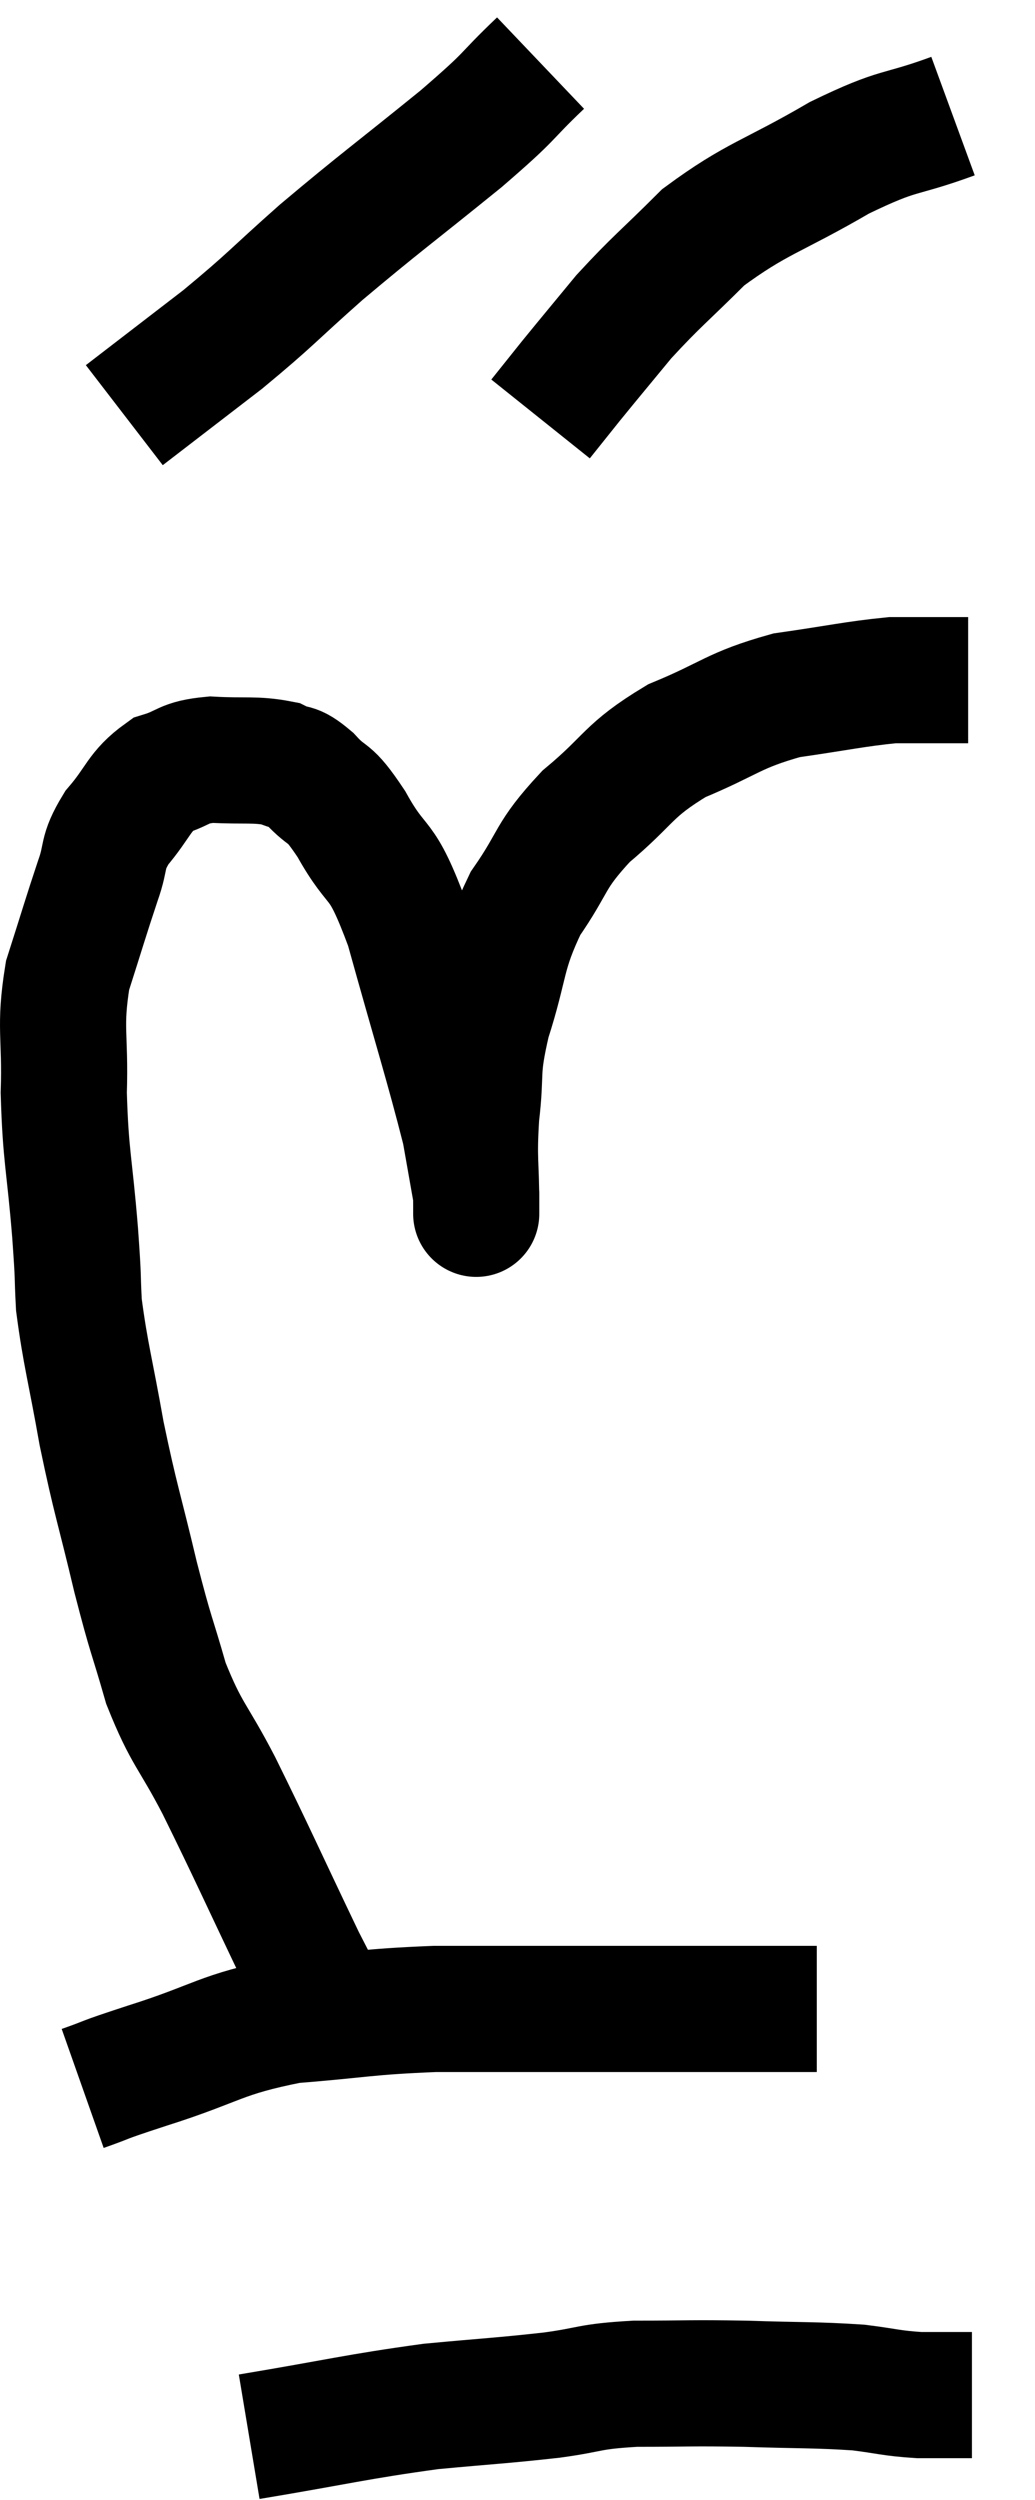 <svg xmlns="http://www.w3.org/2000/svg" viewBox="10.569 2.18 16.411 39.62" width="16.411" height="39.62"><path d="M 16.08 34.5 C 15.72 33.87, 15.87 34.245, 15.36 33.24 C 14.7 31.86, 14.58 31.575, 14.04 30.48 C 13.62 29.67, 13.53 29.685, 13.2 28.86 C 12.96 28.02, 12.975 28.17, 12.72 27.18 C 12.45 26.04, 12.405 25.98, 12.18 24.9 C 12 23.88, 11.925 23.655, 11.82 22.86 C 11.79 22.29, 11.82 22.56, 11.76 21.72 C 11.67 20.61, 11.61 20.52, 11.58 19.5 C 11.61 18.57, 11.505 18.48, 11.64 17.64 C 11.88 16.89, 11.925 16.725, 12.12 16.14 C 12.27 15.72, 12.165 15.72, 12.42 15.3 C 12.78 14.88, 12.765 14.73, 13.14 14.46 C 13.53 14.34, 13.455 14.265, 13.92 14.22 C 14.46 14.25, 14.61 14.205, 15 14.28 C 15.24 14.4, 15.195 14.28, 15.48 14.52 C 15.81 14.88, 15.75 14.655, 16.14 15.24 C 16.59 16.05, 16.59 15.645, 17.04 16.86 C 17.49 18.48, 17.67 19.035, 17.94 20.1 C 18.03 20.61, 18.075 20.865, 18.12 21.12 C 18.12 21.12, 18.12 21.075, 18.12 21.12 C 18.12 21.21, 18.12 21.615, 18.12 21.3 C 18.12 20.58, 18.075 20.595, 18.12 19.86 C 18.21 19.11, 18.105 19.2, 18.3 18.36 C 18.6 17.43, 18.51 17.31, 18.9 16.5 C 19.38 15.81, 19.26 15.765, 19.86 15.12 C 20.58 14.52, 20.505 14.4, 21.3 13.92 C 22.17 13.56, 22.185 13.44, 23.04 13.2 C 23.88 13.08, 24.12 13.02, 24.72 12.96 C 25.08 12.96, 25.14 12.96, 25.44 12.96 C 25.68 12.96, 25.8 12.96, 25.92 12.96 C 25.92 12.96, 25.92 12.96, 25.92 12.96 L 25.92 12.96" fill="none" stroke="black" stroke-width="2"></path><path d="M 19.14 3.18 C 18.51 3.78, 18.75 3.63, 17.88 4.38 C 16.77 5.28, 16.605 5.385, 15.66 6.18 C 14.88 6.87, 14.88 6.915, 14.1 7.56 C 13.32 8.16, 12.93 8.46, 12.54 8.76 C 12.54 8.76, 12.54 8.76, 12.54 8.76 L 12.54 8.76" fill="none" stroke="black" stroke-width="2"></path><path d="M 25.68 4.02 C 24.78 4.35, 24.87 4.2, 23.88 4.68 C 22.8 5.31, 22.575 5.31, 21.72 5.94 C 21.09 6.57, 20.985 6.63, 20.46 7.2 C 20.04 7.71, 19.95 7.815, 19.62 8.22 C 19.38 8.52, 19.26 8.67, 19.14 8.82 L 19.14 8.82" fill="none" stroke="black" stroke-width="2"></path><path d="M 11.88 35.28 C 12.39 35.1, 12.075 35.19, 12.9 34.92 C 14.04 34.56, 14.04 34.425, 15.18 34.2 C 16.32 34.11, 16.35 34.065, 17.46 34.02 C 18.54 34.02, 18.555 34.02, 19.62 34.02 C 20.67 34.02, 20.79 34.02, 21.72 34.02 C 22.53 34.02, 22.89 34.02, 23.34 34.02 L 23.52 34.02" fill="none" stroke="black" stroke-width="2"></path><path d="M 14.52 40.8 C 15.96 40.56, 16.2 40.485, 17.4 40.32 C 18.36 40.23, 18.51 40.23, 19.32 40.14 C 19.98 40.05, 19.875 40.005, 20.64 39.96 C 21.51 39.96, 21.495 39.945, 22.38 39.96 C 23.28 39.99, 23.49 39.975, 24.18 40.02 C 24.66 40.08, 24.69 40.11, 25.14 40.14 C 25.56 40.14, 25.77 40.14, 25.98 40.14 L 25.98 40.14" fill="none" stroke="black" stroke-width="2"></path></svg>